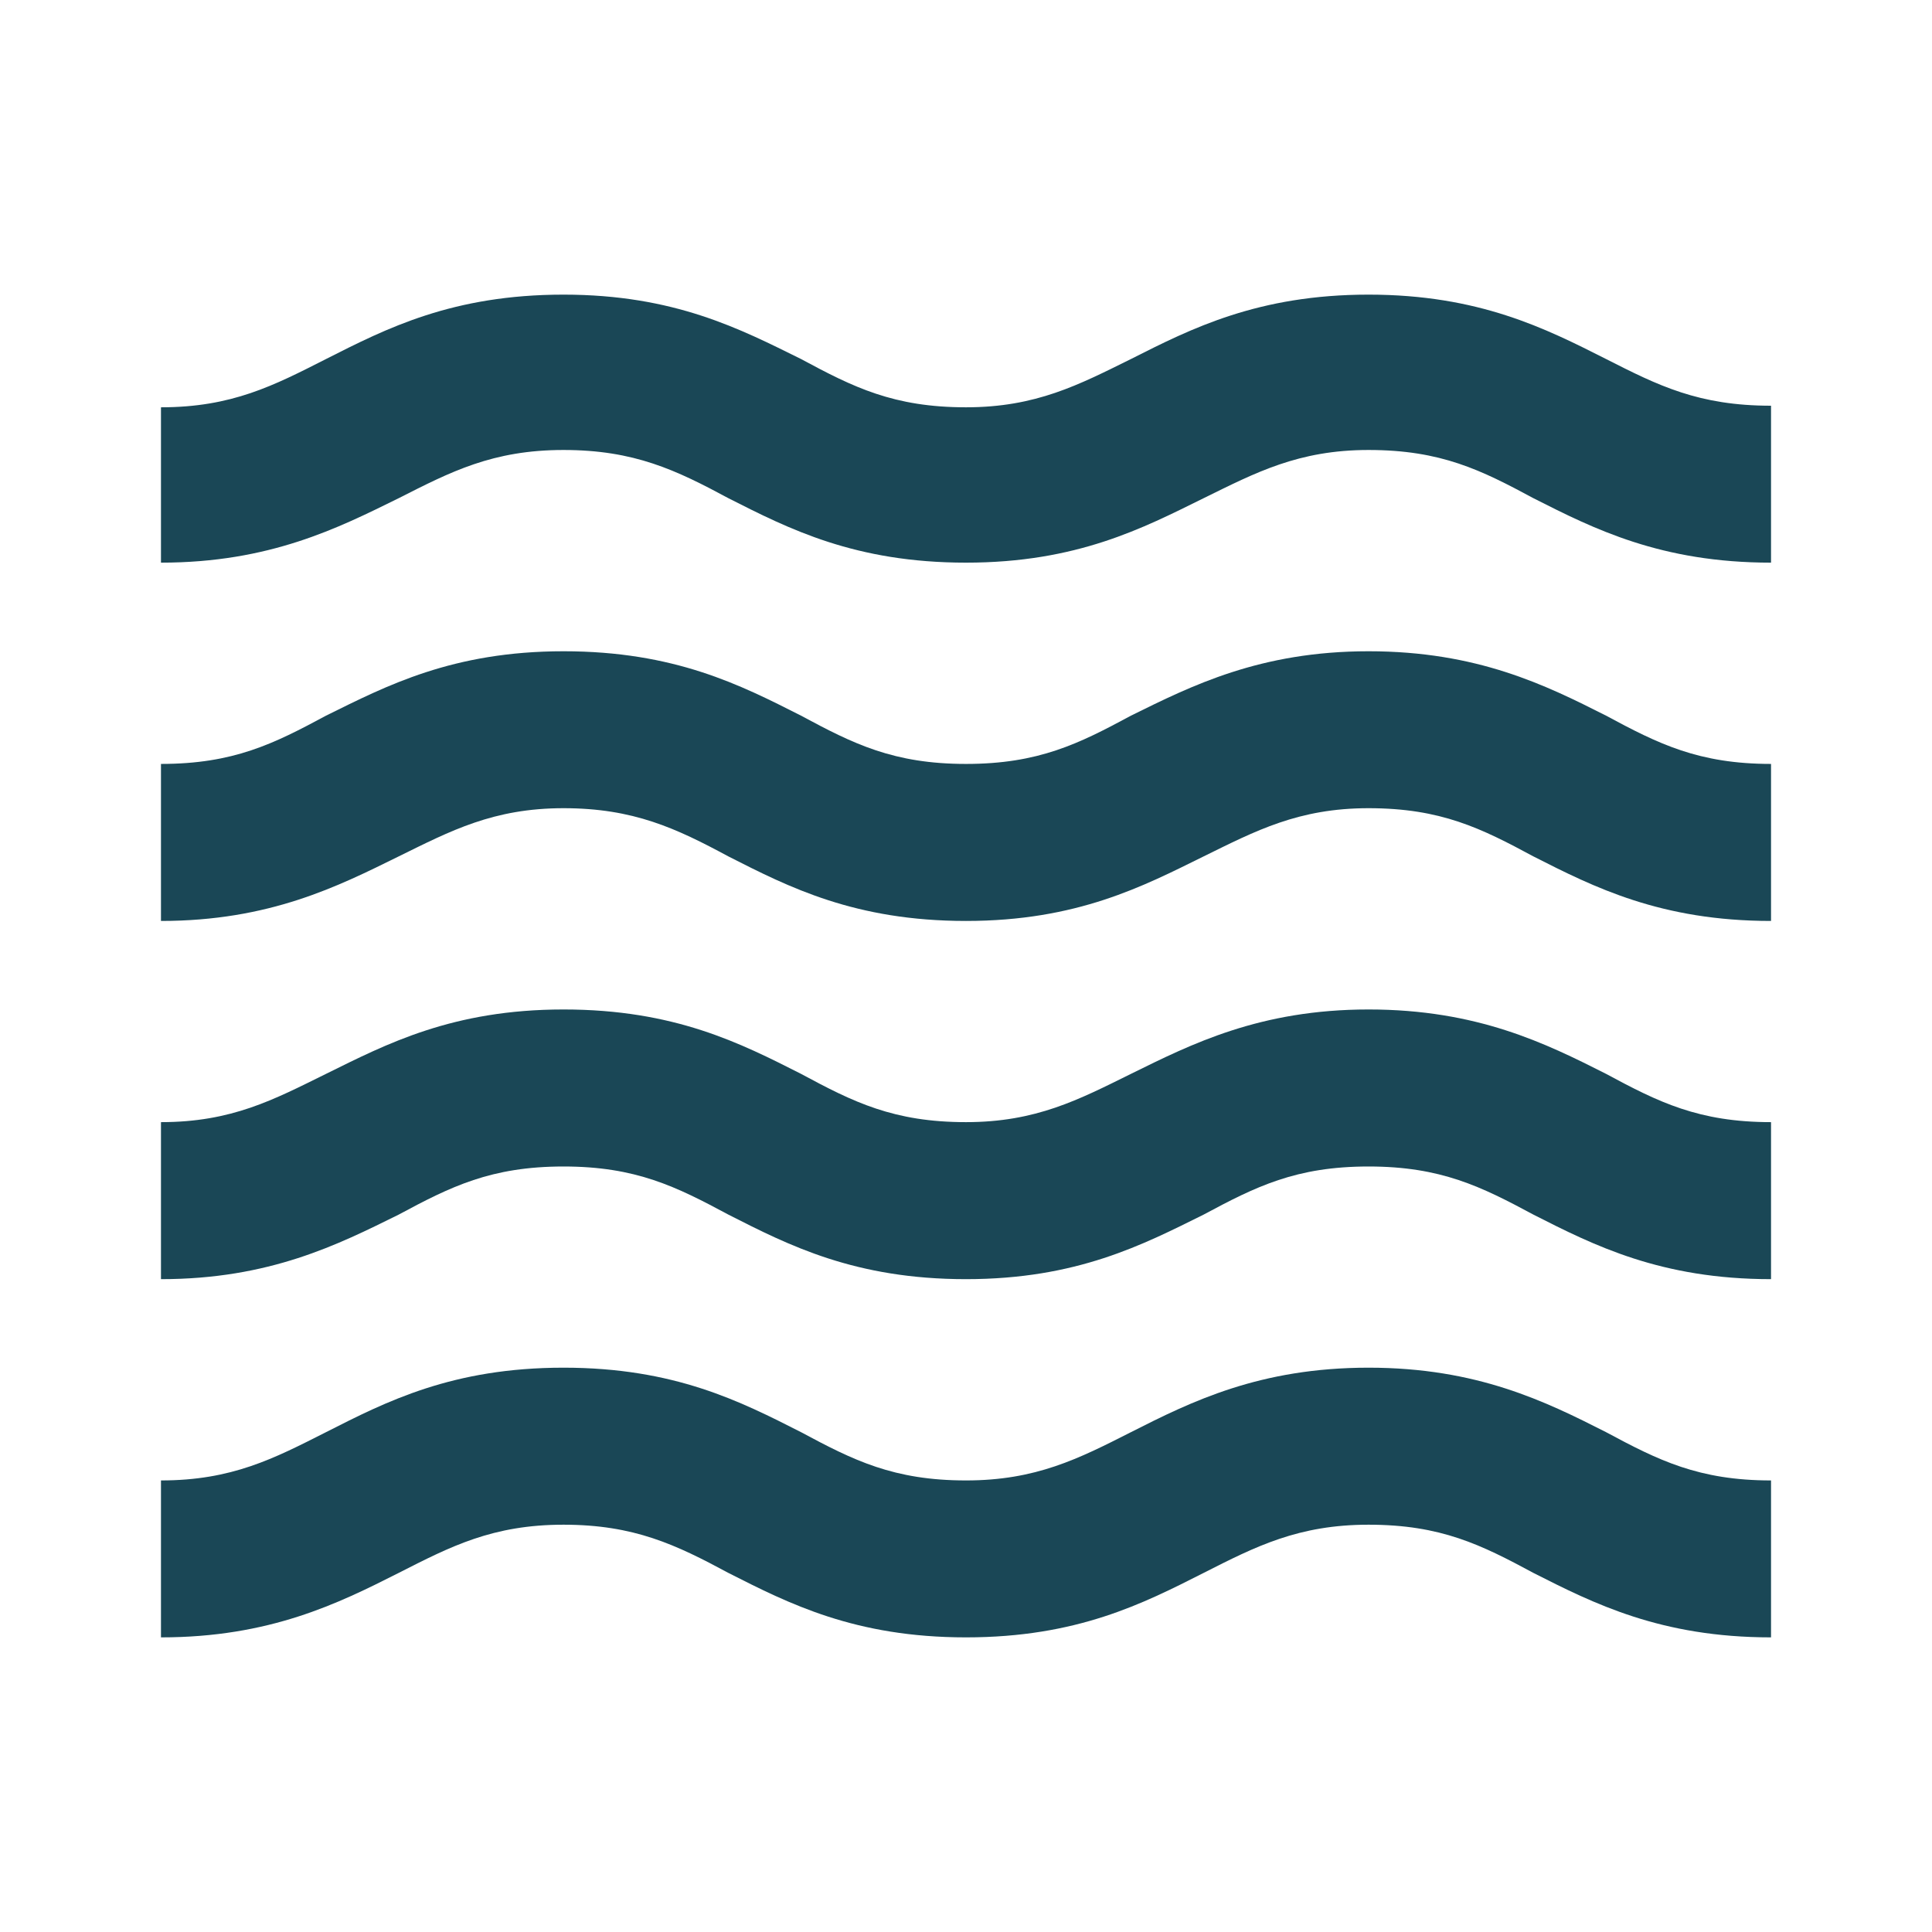 <svg width="22" height="22" viewBox="0 0 22 22" fill="none" xmlns="http://www.w3.org/2000/svg">
<g id="waves">
<path id="Vector" d="M15.584 15.574C14.346 15.574 13.567 15.959 12.879 16.308C12.284 16.61 11.798 16.858 11 16.858C10.175 16.858 9.717 16.628 9.121 16.308C8.434 15.959 7.682 15.574 6.417 15.574C5.152 15.574 4.4 15.959 3.713 16.308C3.117 16.61 2.64 16.858 1.833 16.858V18.645C3.071 18.645 3.85 18.26 4.538 17.912C5.133 17.609 5.61 17.362 6.417 17.362C7.223 17.362 7.7 17.591 8.296 17.912C8.983 18.26 9.735 18.645 11 18.645C12.265 18.645 13.017 18.26 13.704 17.912C14.3 17.609 14.786 17.362 15.584 17.362C16.409 17.362 16.867 17.591 17.463 17.912C18.15 18.26 18.911 18.645 20.167 18.645V16.858C19.342 16.858 18.884 16.628 18.288 16.308C17.6 15.959 16.821 15.574 15.584 15.574ZM15.584 11.495C14.346 11.495 13.567 11.889 12.879 12.228C12.284 12.522 11.798 12.778 11 12.778C10.175 12.778 9.717 12.549 9.121 12.228C8.434 11.88 7.682 11.495 6.417 11.495C5.152 11.495 4.4 11.889 3.713 12.228C3.117 12.522 2.64 12.778 1.833 12.778V14.566C3.071 14.566 3.85 14.172 4.538 13.832C5.133 13.512 5.592 13.283 6.417 13.283C7.242 13.283 7.7 13.512 8.296 13.832C8.983 14.181 9.735 14.566 11 14.566C12.265 14.566 13.017 14.172 13.704 13.832C14.3 13.512 14.758 13.283 15.584 13.283C16.409 13.283 16.867 13.512 17.463 13.832C18.15 14.181 18.911 14.566 20.167 14.566V12.778C19.342 12.778 18.884 12.549 18.288 12.228C17.6 11.88 16.821 11.495 15.584 11.495ZM18.288 4.088C17.6 3.74 16.839 3.355 15.584 3.355C14.328 3.355 13.567 3.74 12.879 4.088C12.284 4.382 11.798 4.638 11 4.638C10.175 4.638 9.717 4.409 9.121 4.088C8.434 3.749 7.682 3.355 6.417 3.355C5.152 3.355 4.4 3.74 3.713 4.088C3.117 4.391 2.64 4.638 1.833 4.638V6.407C3.071 6.407 3.85 6.013 4.538 5.674C5.133 5.372 5.61 5.124 6.417 5.124C7.223 5.124 7.7 5.353 8.296 5.674C8.983 6.022 9.735 6.407 11 6.407C12.265 6.407 13.017 6.013 13.704 5.674C14.3 5.381 14.786 5.124 15.584 5.124C16.409 5.124 16.867 5.353 17.463 5.674C18.15 6.022 18.911 6.407 20.167 6.407V4.62C19.342 4.62 18.884 4.391 18.288 4.088ZM15.584 7.416C14.346 7.416 13.567 7.81 12.879 8.149C12.284 8.47 11.825 8.699 11 8.699C10.175 8.699 9.717 8.47 9.121 8.149C8.434 7.801 7.682 7.416 6.417 7.416C5.152 7.416 4.4 7.81 3.713 8.149C3.117 8.47 2.659 8.699 1.833 8.699V10.487C3.071 10.487 3.85 10.092 4.538 9.753C5.133 9.46 5.619 9.203 6.417 9.203C7.214 9.203 7.7 9.432 8.296 9.753C8.983 10.102 9.735 10.487 11 10.487C12.265 10.487 13.017 10.092 13.704 9.753C14.3 9.46 14.786 9.203 15.584 9.203C16.409 9.203 16.867 9.432 17.463 9.753C18.15 10.102 18.911 10.487 20.167 10.487V8.699C19.342 8.699 18.884 8.47 18.288 8.149C17.6 7.801 16.821 7.416 15.584 7.416Z" fill="#1A4756"/>
</g>
</svg>
